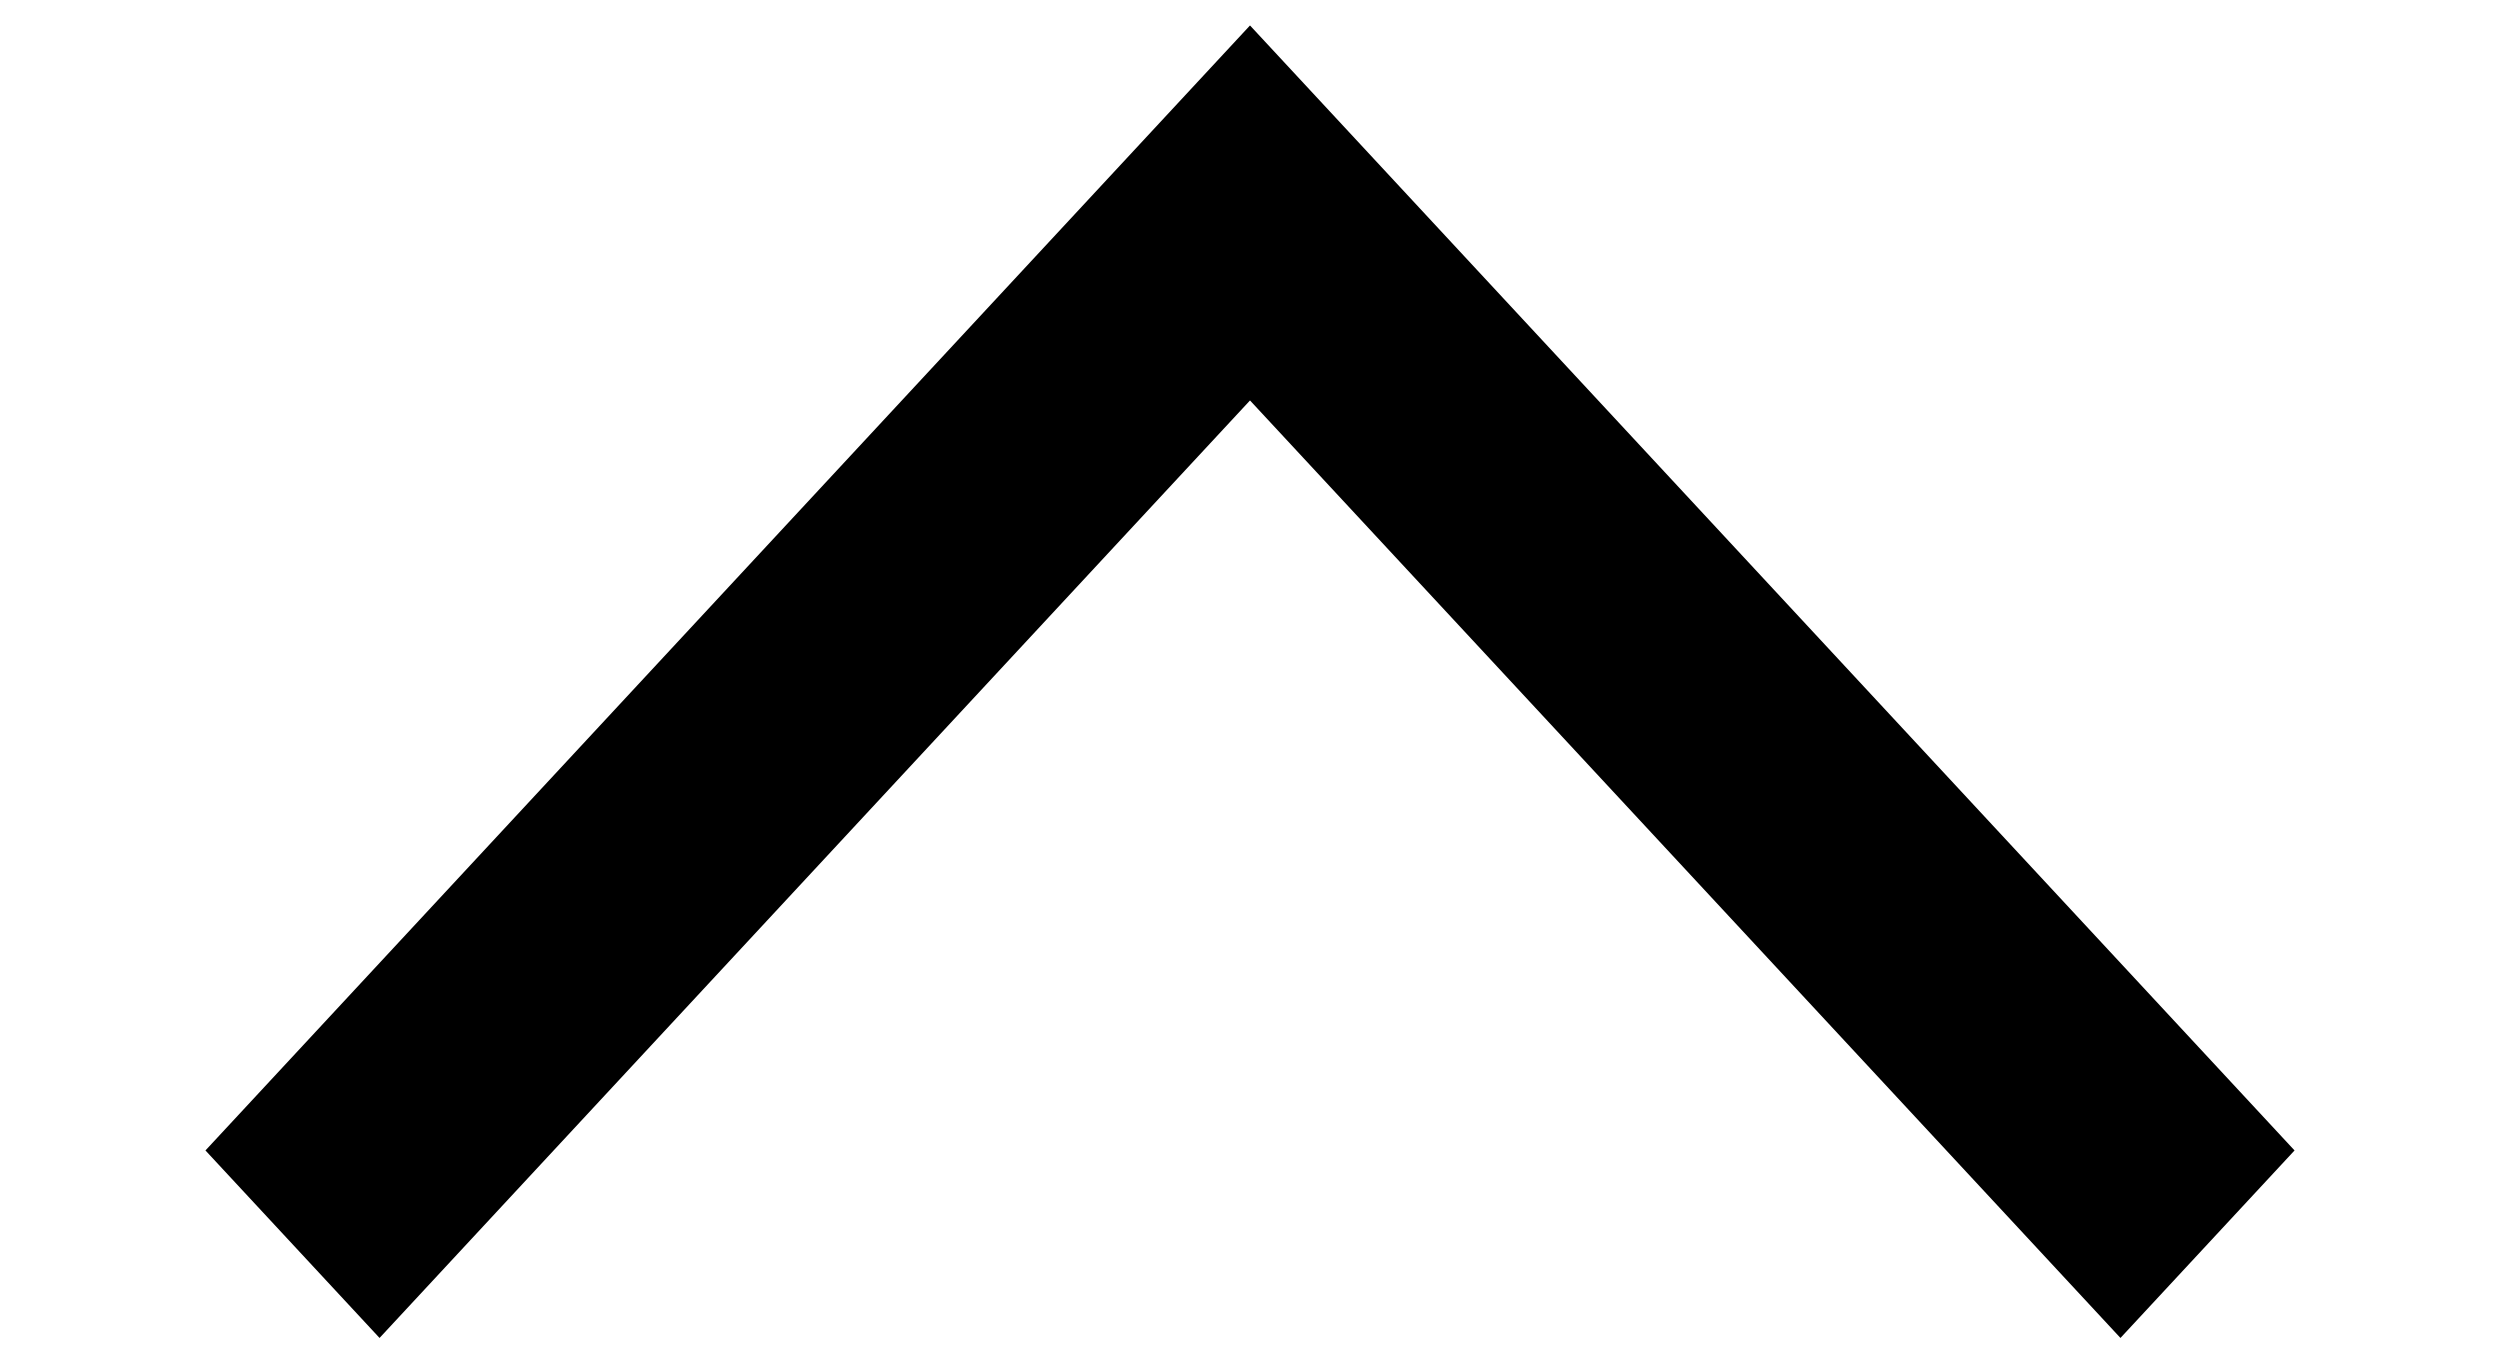 <svg width="11" height="6" viewBox="0 0 11 6" fill="none" xmlns="http://www.w3.org/2000/svg">
<path d="M10.096 5.062L5.5 0.112L0.904 5.062L1.67 5.887L5.5 1.762L9.33 5.887L10.096 5.062Z" fill="#000000"/>
</svg>

